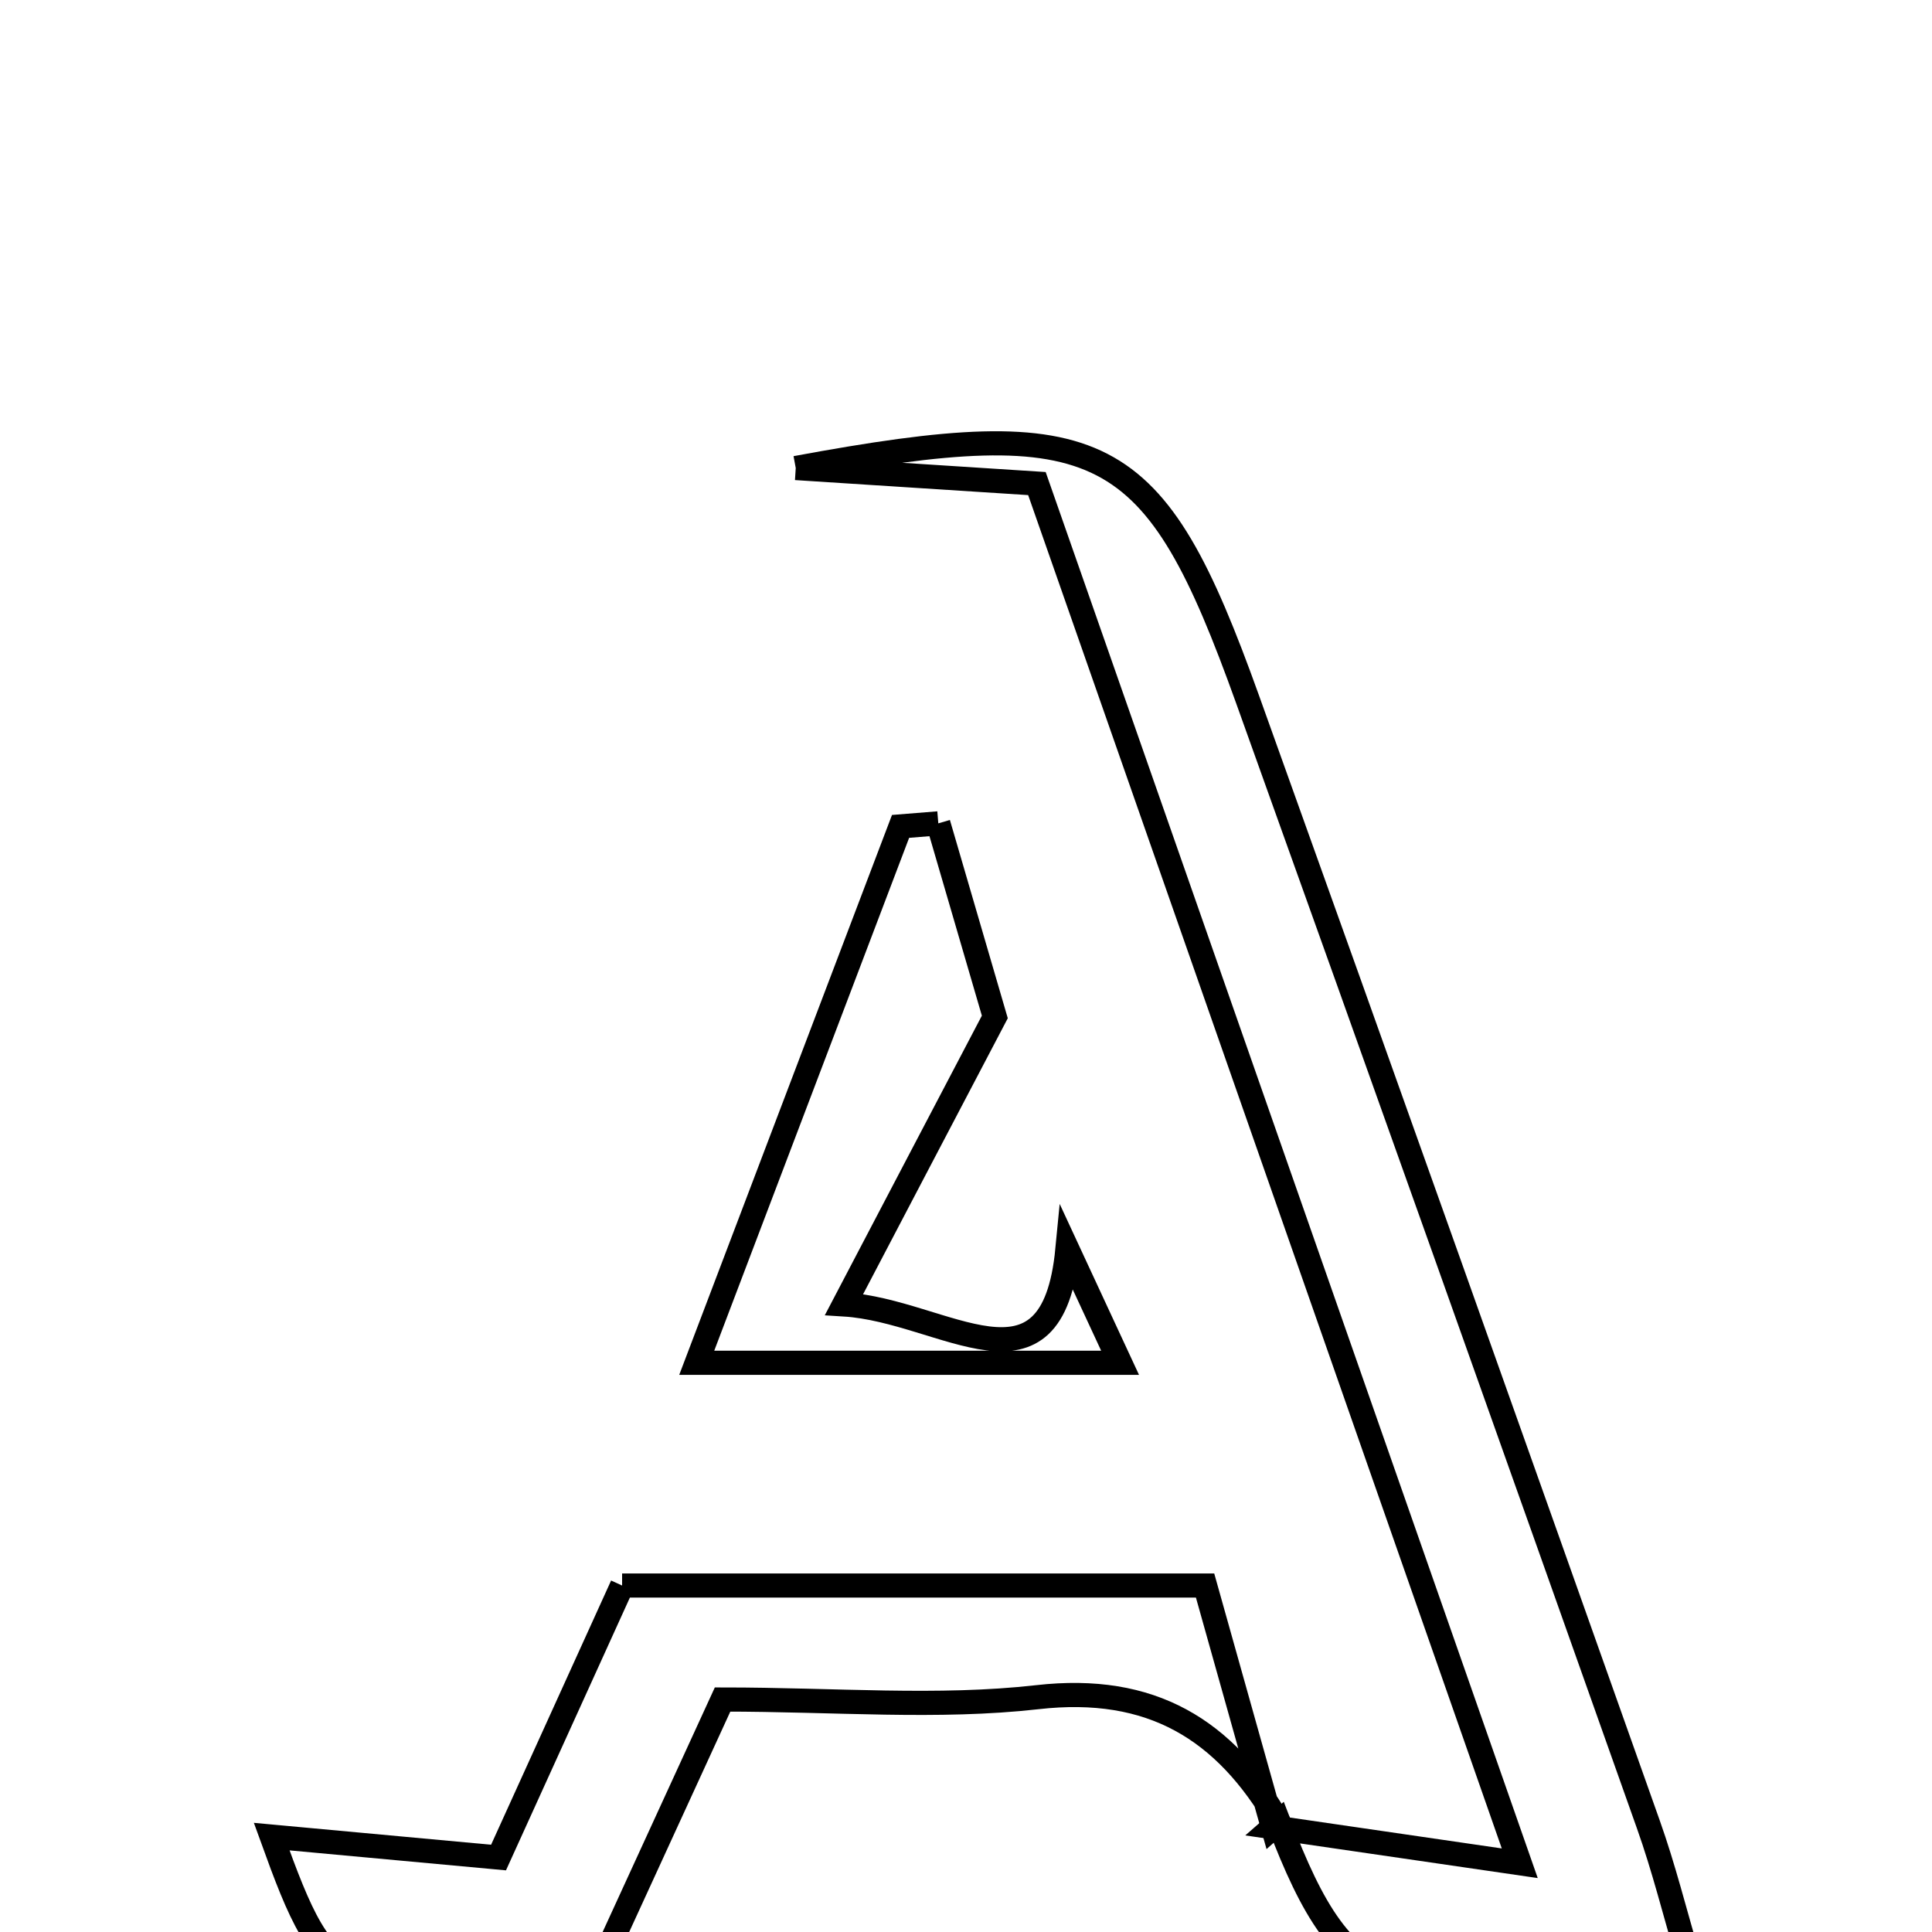 <svg xmlns="http://www.w3.org/2000/svg" viewBox="0.0 0.0 24.0 24.0" height="200px" width="200px"><path fill="none" stroke="black" stroke-width=".3" stroke-opacity="1.0"  filling="0" d="M9.885 5.814 C13.707 5.107 14.336 5.449 15.499 8.691 C17.169 13.344 18.824 18.003 20.476 22.663 C20.668 23.202 20.806 23.761 20.972 24.321 C17.346 25.065 16.728 24.853 15.884 22.637 L15.813 22.699 C16.681 22.826 17.548 22.952 18.879 23.146 C16.778 17.143 14.831 11.578 12.881 6.007 C11.87 5.941 11.053 5.889 9.885 5.814"></path>
<path fill="none" stroke="black" stroke-width=".3" stroke-opacity="1.0"  filling="0" d="M11.656 10.228 C11.89 11.03 12.123 11.831 12.358 12.633 C11.733 13.823 11.11 15.014 10.486 16.204 C11.734 16.281 13.071 17.479 13.26 15.52 C13.45 15.93 13.64 16.34 13.914 16.929 C12.097 16.929 10.533 16.929 8.655 16.929 C9.547 14.581 10.367 12.424 11.187 10.266 C11.343 10.254 11.499 10.241 11.656 10.228"></path>
<path fill="none" stroke="black" stroke-width=".3" stroke-opacity="1.0"  filling="0" d="M7.728 19.696 C10.073 19.696 12.397 19.696 14.97 19.696 C15.241 20.658 15.526 21.678 15.813 22.699 C15.813 22.699 15.884 22.636 15.884 22.636 C15.215 21.483 14.304 20.922 12.887 21.083 C11.647 21.223 10.379 21.112 8.976 21.112 C8.452 22.254 7.943 23.365 7.451 24.436 C4.211 24.845 4.09 24.793 3.375 22.815 C4.264 22.897 5.185 22.982 6.193 23.075 C6.729 21.894 7.206 20.844 7.728 19.696"></path></svg>